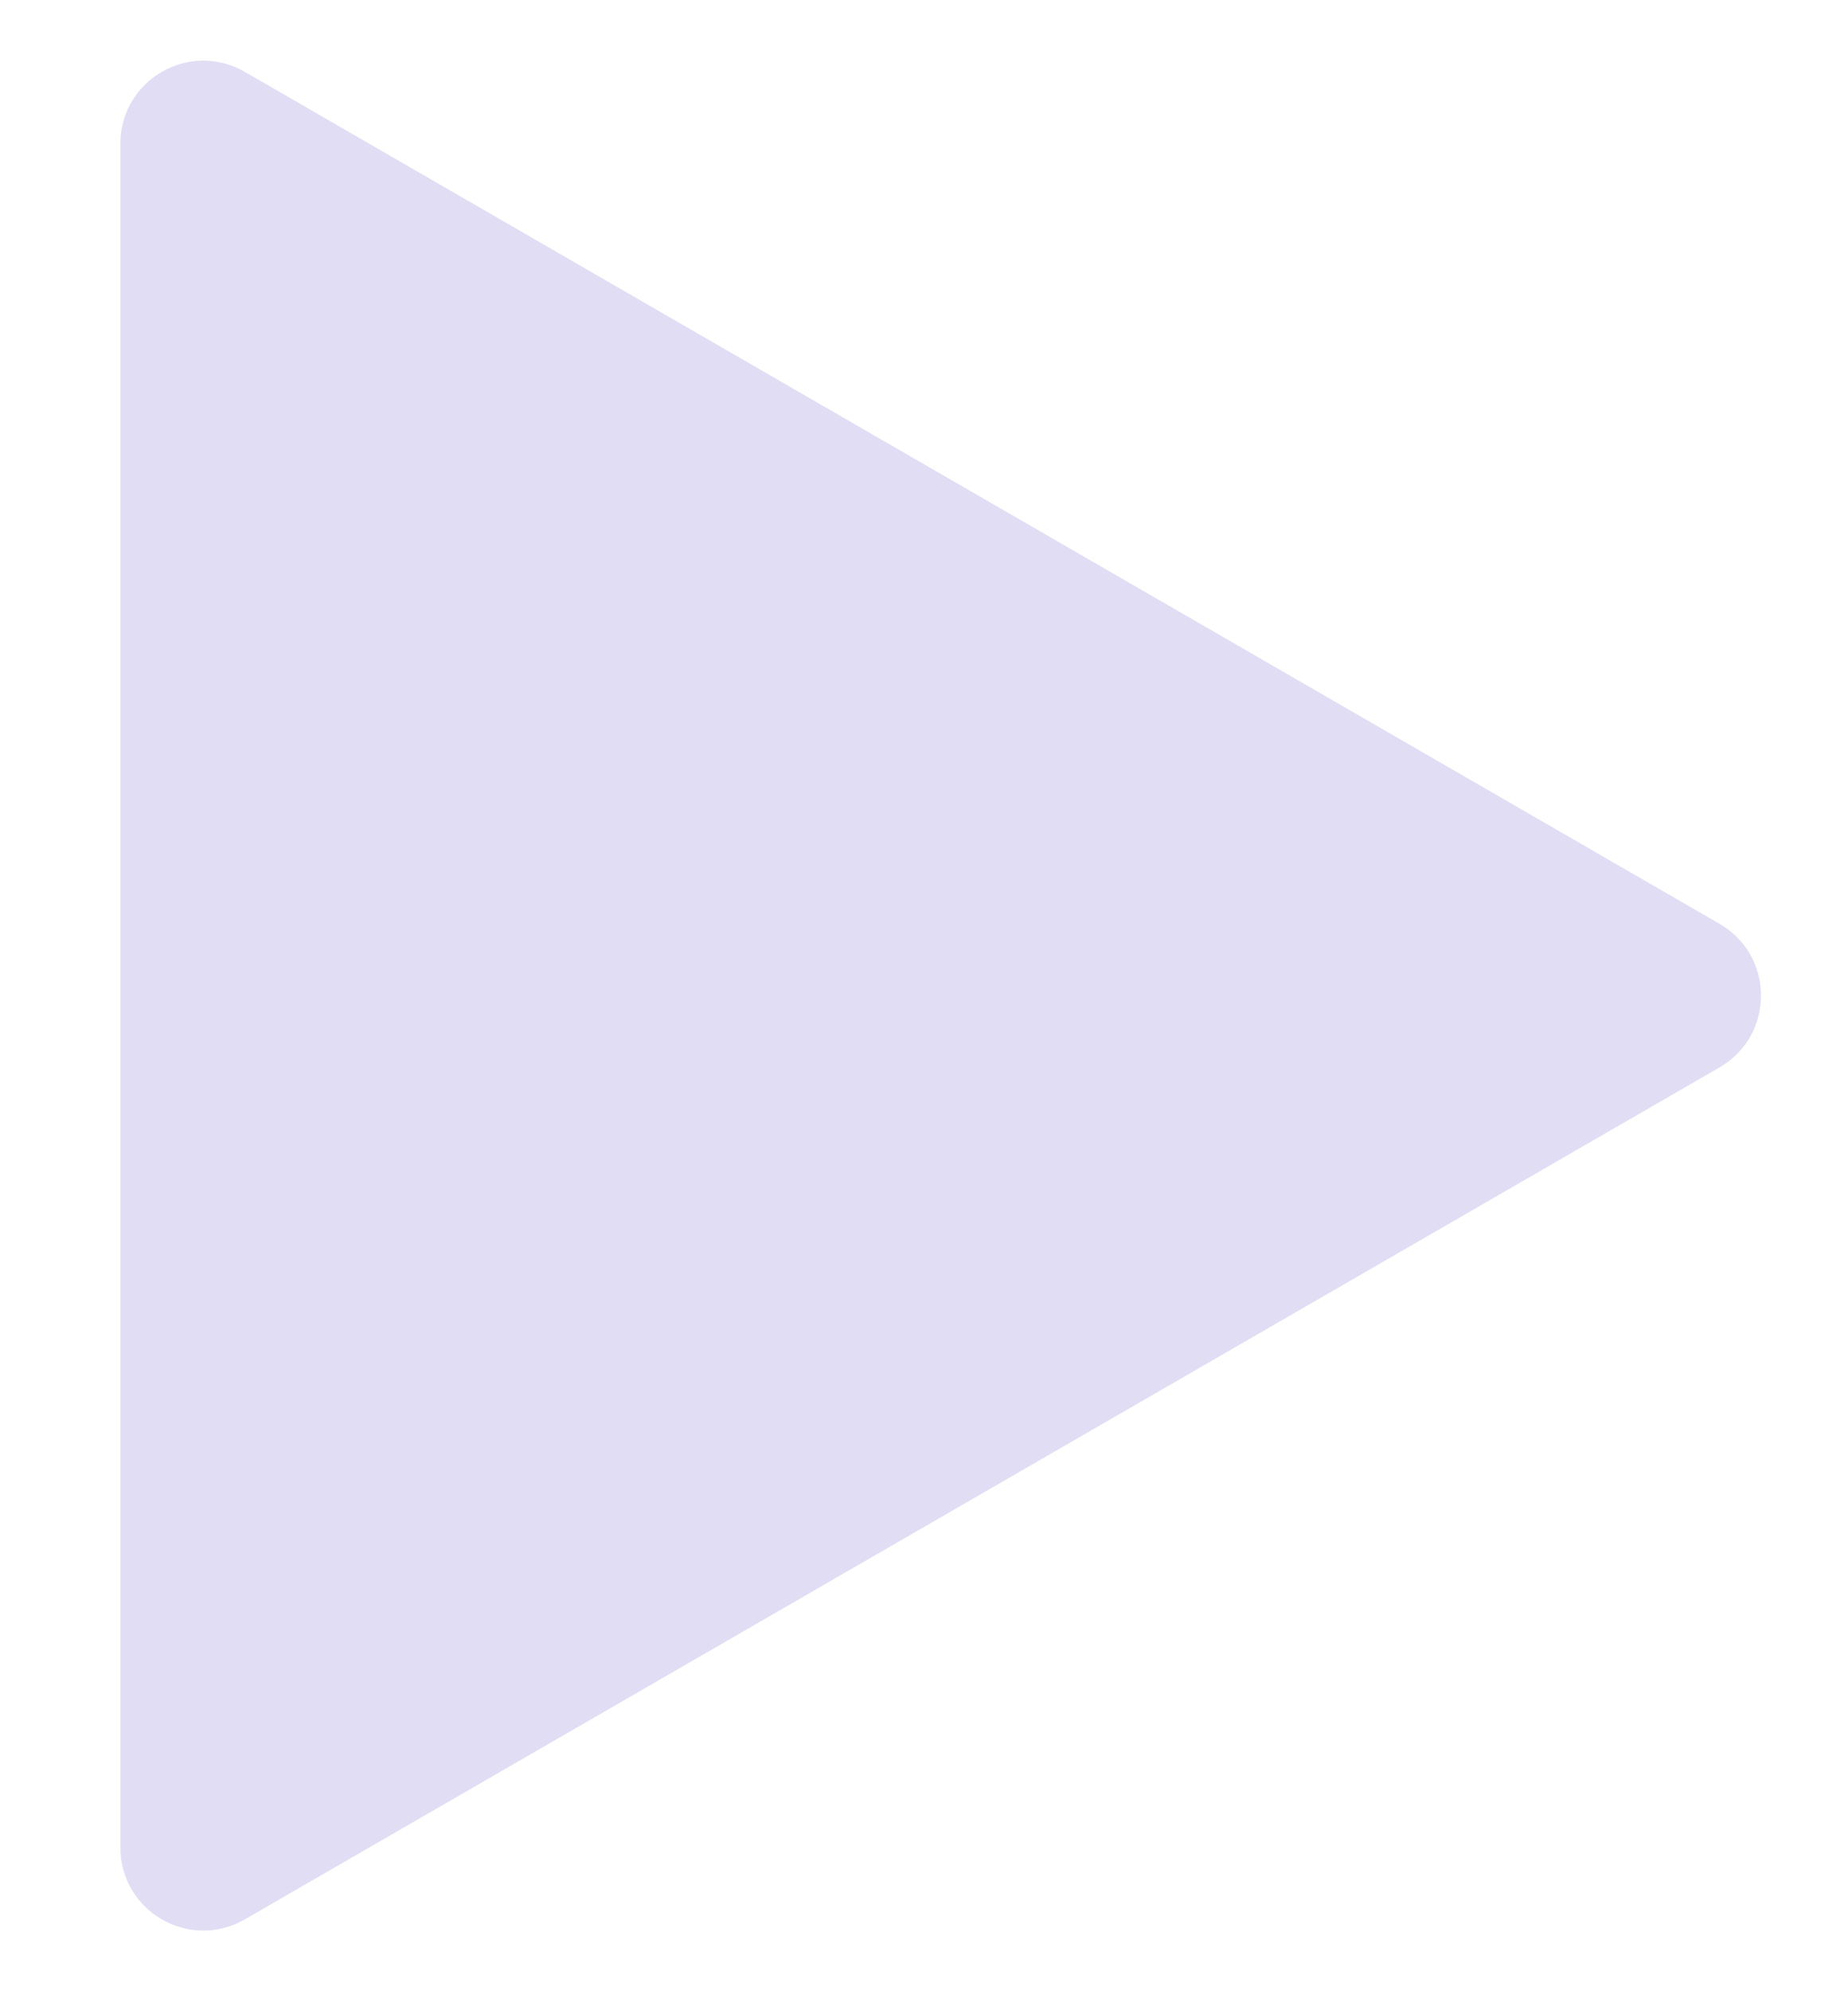 <svg width="13" height="14" viewBox="0 0 13 14" fill="none" xmlns="http://www.w3.org/2000/svg">
<path d="M12.096 6.495C12.485 6.719 12.485 7.281 12.096 7.505L1.722 13.495C1.333 13.719 0.847 13.439 0.847 12.99L0.847 1.01C0.847 0.561 1.333 0.281 1.722 0.505L12.096 6.495Z" fill="#E1DDF4"/>
</svg>

